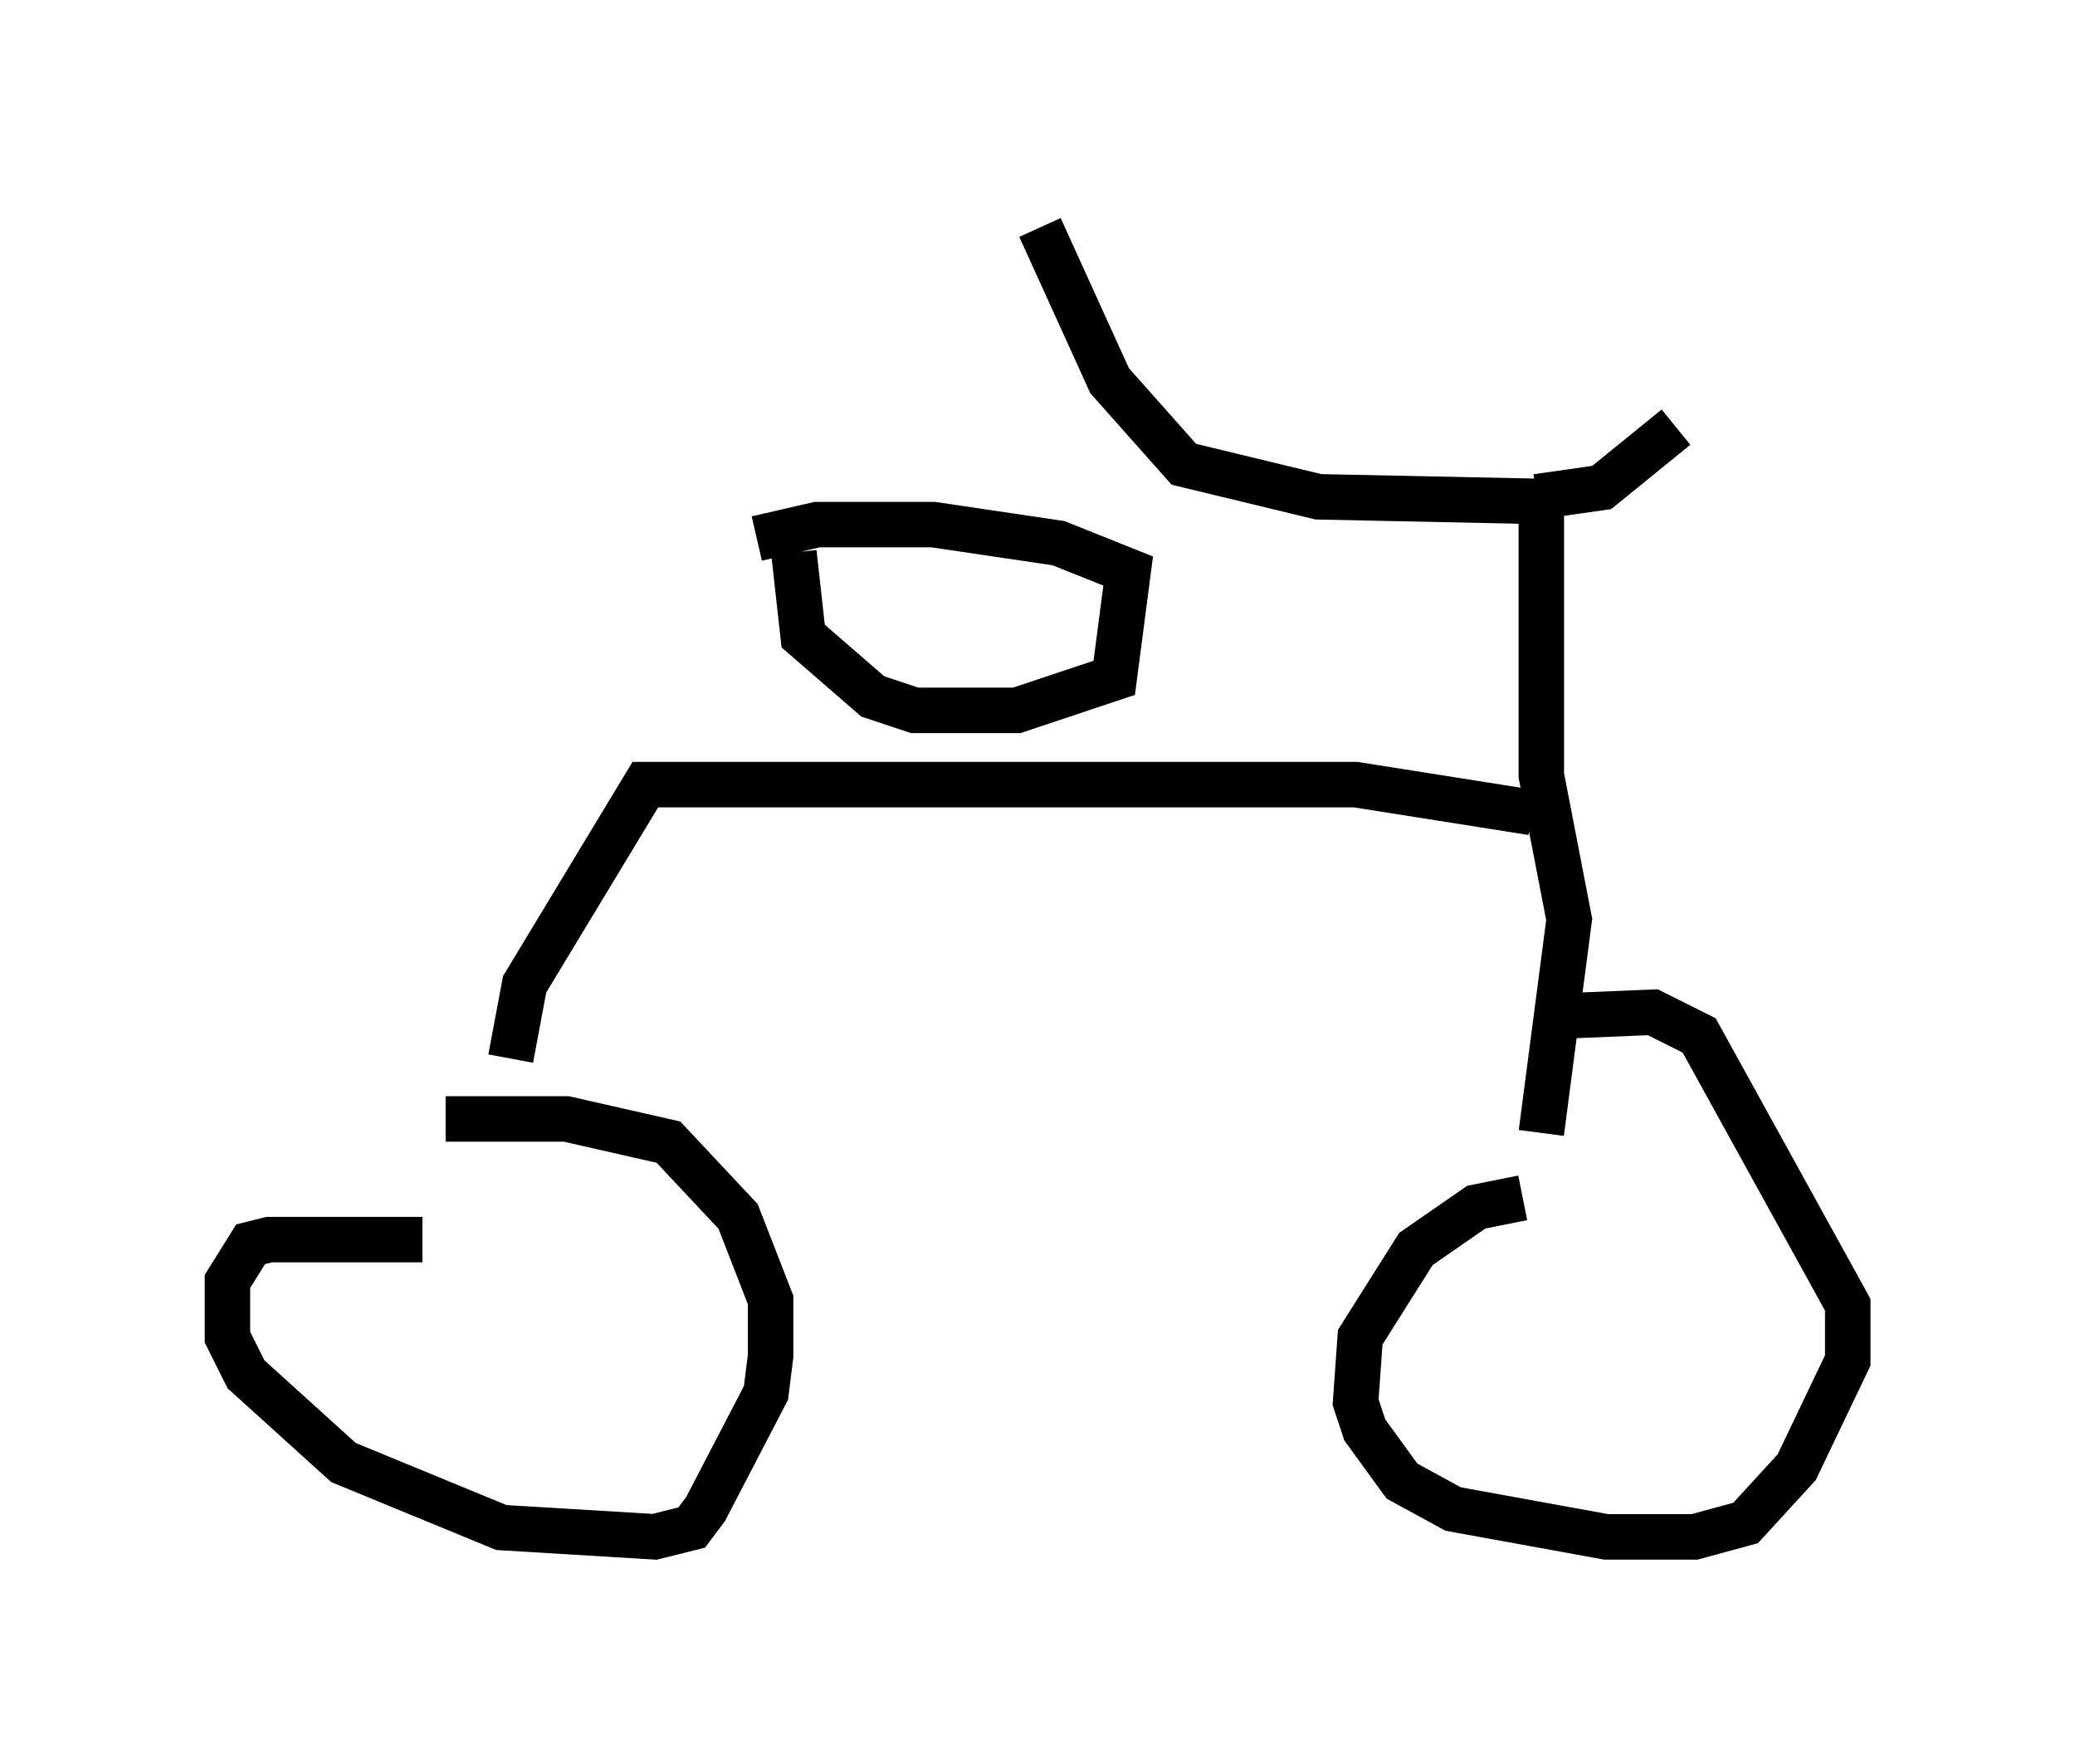 <?xml version="1.0" encoding="utf-8" ?>
<svg baseProfile="full" height="38.788" version="1.1" width="45.627" xmlns="http://www.w3.org/2000/svg" xmlns:ev="http://www.w3.org/2001/xml-events" xmlns:xlink="http://www.w3.org/1999/xlink"><defs /><rect fill="white" height="38.788" width="45.627" x="0" y="0" /><path d="M12.963, 27.867 m-3.675, -0.613 l-3.369, 0.0 -0.408, 0.102 l-0.51, 0.817 0.0, 1.225 l0.408, 0.817 2.144, 1.94 l3.471, 1.429 3.369, 0.204 l0.817, -0.204 0.306, -0.408 l1.327, -2.552 0.102, -0.817 l0.0, -1.225 -0.715, -1.838 l-1.531, -1.633 -2.246, -0.51 l-2.654, 0.0 m23.684, 1.735 l-1.021, 0.204 -1.327, 0.919 l-1.225, 1.94 -0.102, 1.429 l0.204, 0.613 0.817, 1.123 l1.123, 0.613 3.369, 0.613 l1.94, 0.0 1.123, -0.306 l1.123, -1.225 1.123, -2.348 l0.0, -1.225 -3.267, -5.921 l-1.021, -0.51 -2.45, 0.102 m0.0, 2.552 l0.613, -4.696 -0.613, -3.165 l0.0, -6.023 -4.9, -0.102 l-2.96, -0.715 -1.633, -1.838 l-1.531, -3.369 m10.923, 5.921 l1.429, -0.204 1.633, -1.327 m-3.165, 8.473 l-3.879, -0.613 -15.619, 0.0 l-2.654, 4.39 -0.306, 1.633 m6.227, -11.127 l0.204, 1.838 1.531, 1.327 l0.919, 0.306 2.246, 0.0 l2.144, -0.715 0.306, -2.348 l-1.531, -0.613 -2.756, -0.408 l-2.552, 0.0 -1.327, 0.306 " fill="none" stroke="black" stroke-width="1" /></svg>